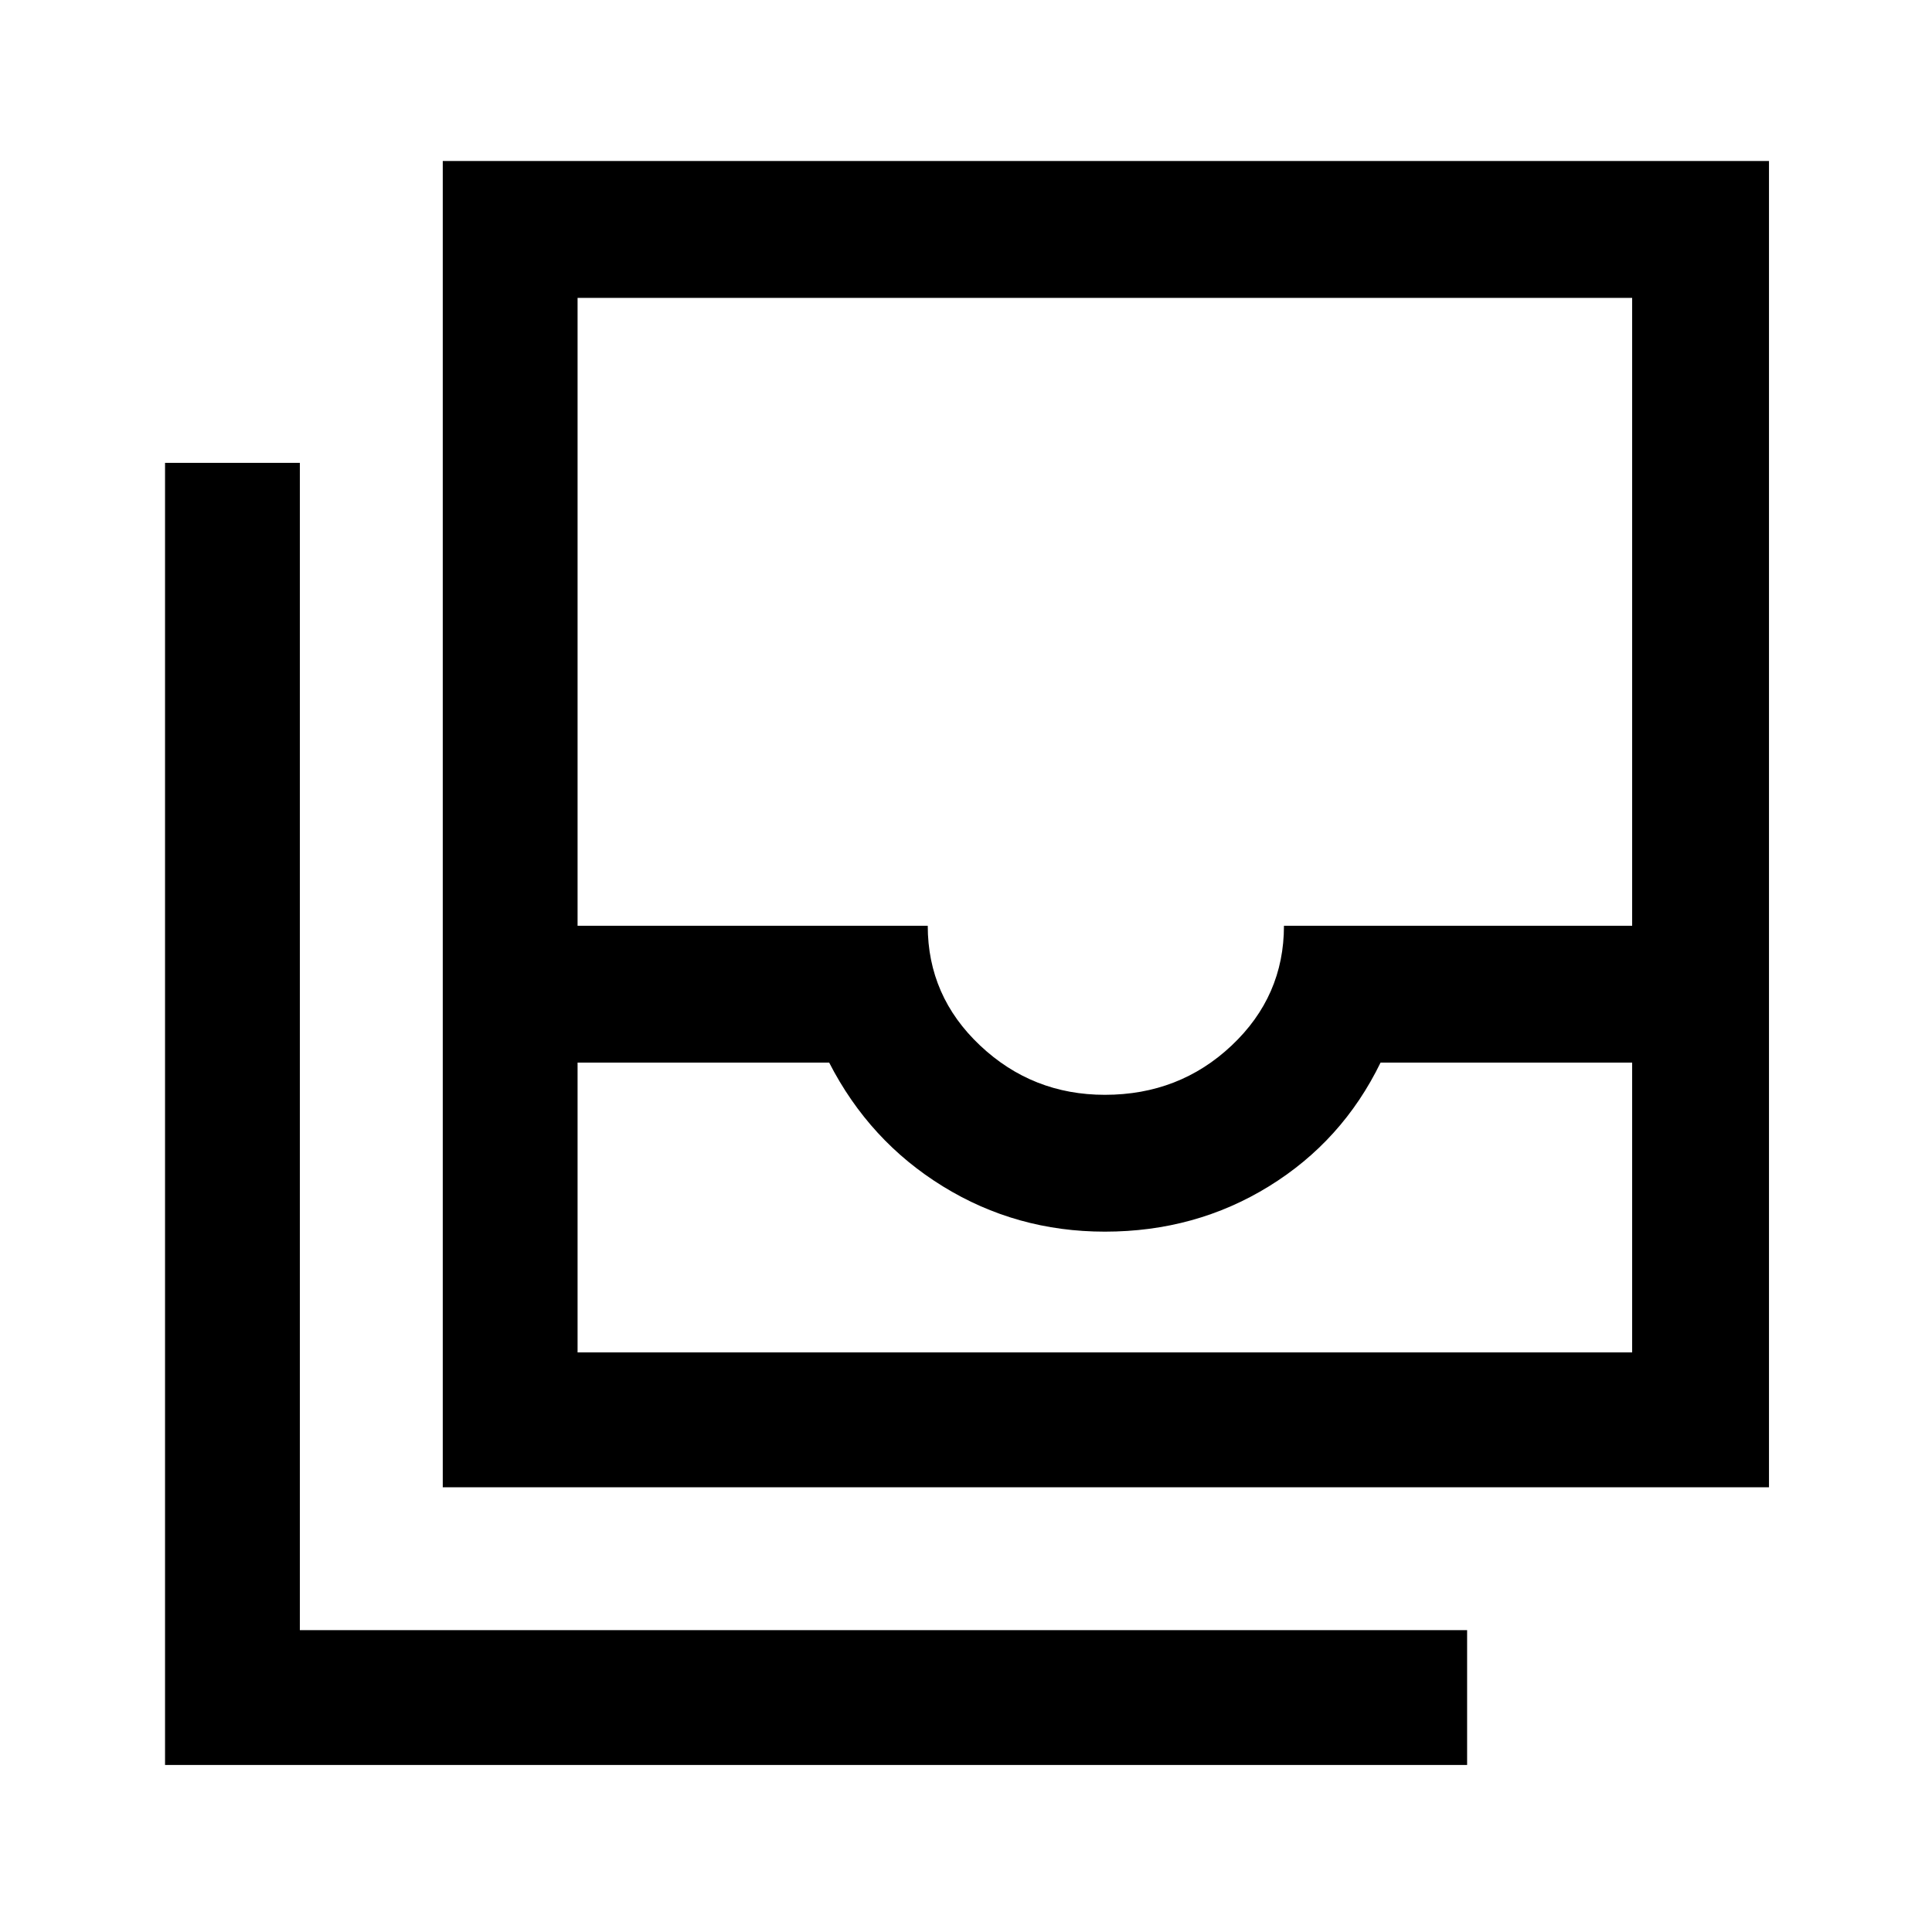 <svg xmlns="http://www.w3.org/2000/svg" height="40" width="40"><path d="M11.958 28H33.792V22H28.583Q27.792 23.625 26.271 24.562Q24.75 25.5 22.875 25.5Q21.042 25.5 19.521 24.562Q18 23.625 17.167 22H11.958ZM22.875 22.667Q24.417 22.667 25.5 21.646Q26.583 20.625 26.583 19.167H33.792V6.167H11.958V19.167H19.208Q19.208 20.625 20.292 21.646Q21.375 22.667 22.875 22.667ZM9.167 30.792V3.333H36.625V30.792ZM3.417 36.542V9.583H6.208V33.75H30.375V36.542ZM11.958 28H17.167Q18 28 19.521 28Q21.042 28 22.875 28Q24.75 28 26.271 28Q27.792 28 28.583 28H33.792Z"/></svg>